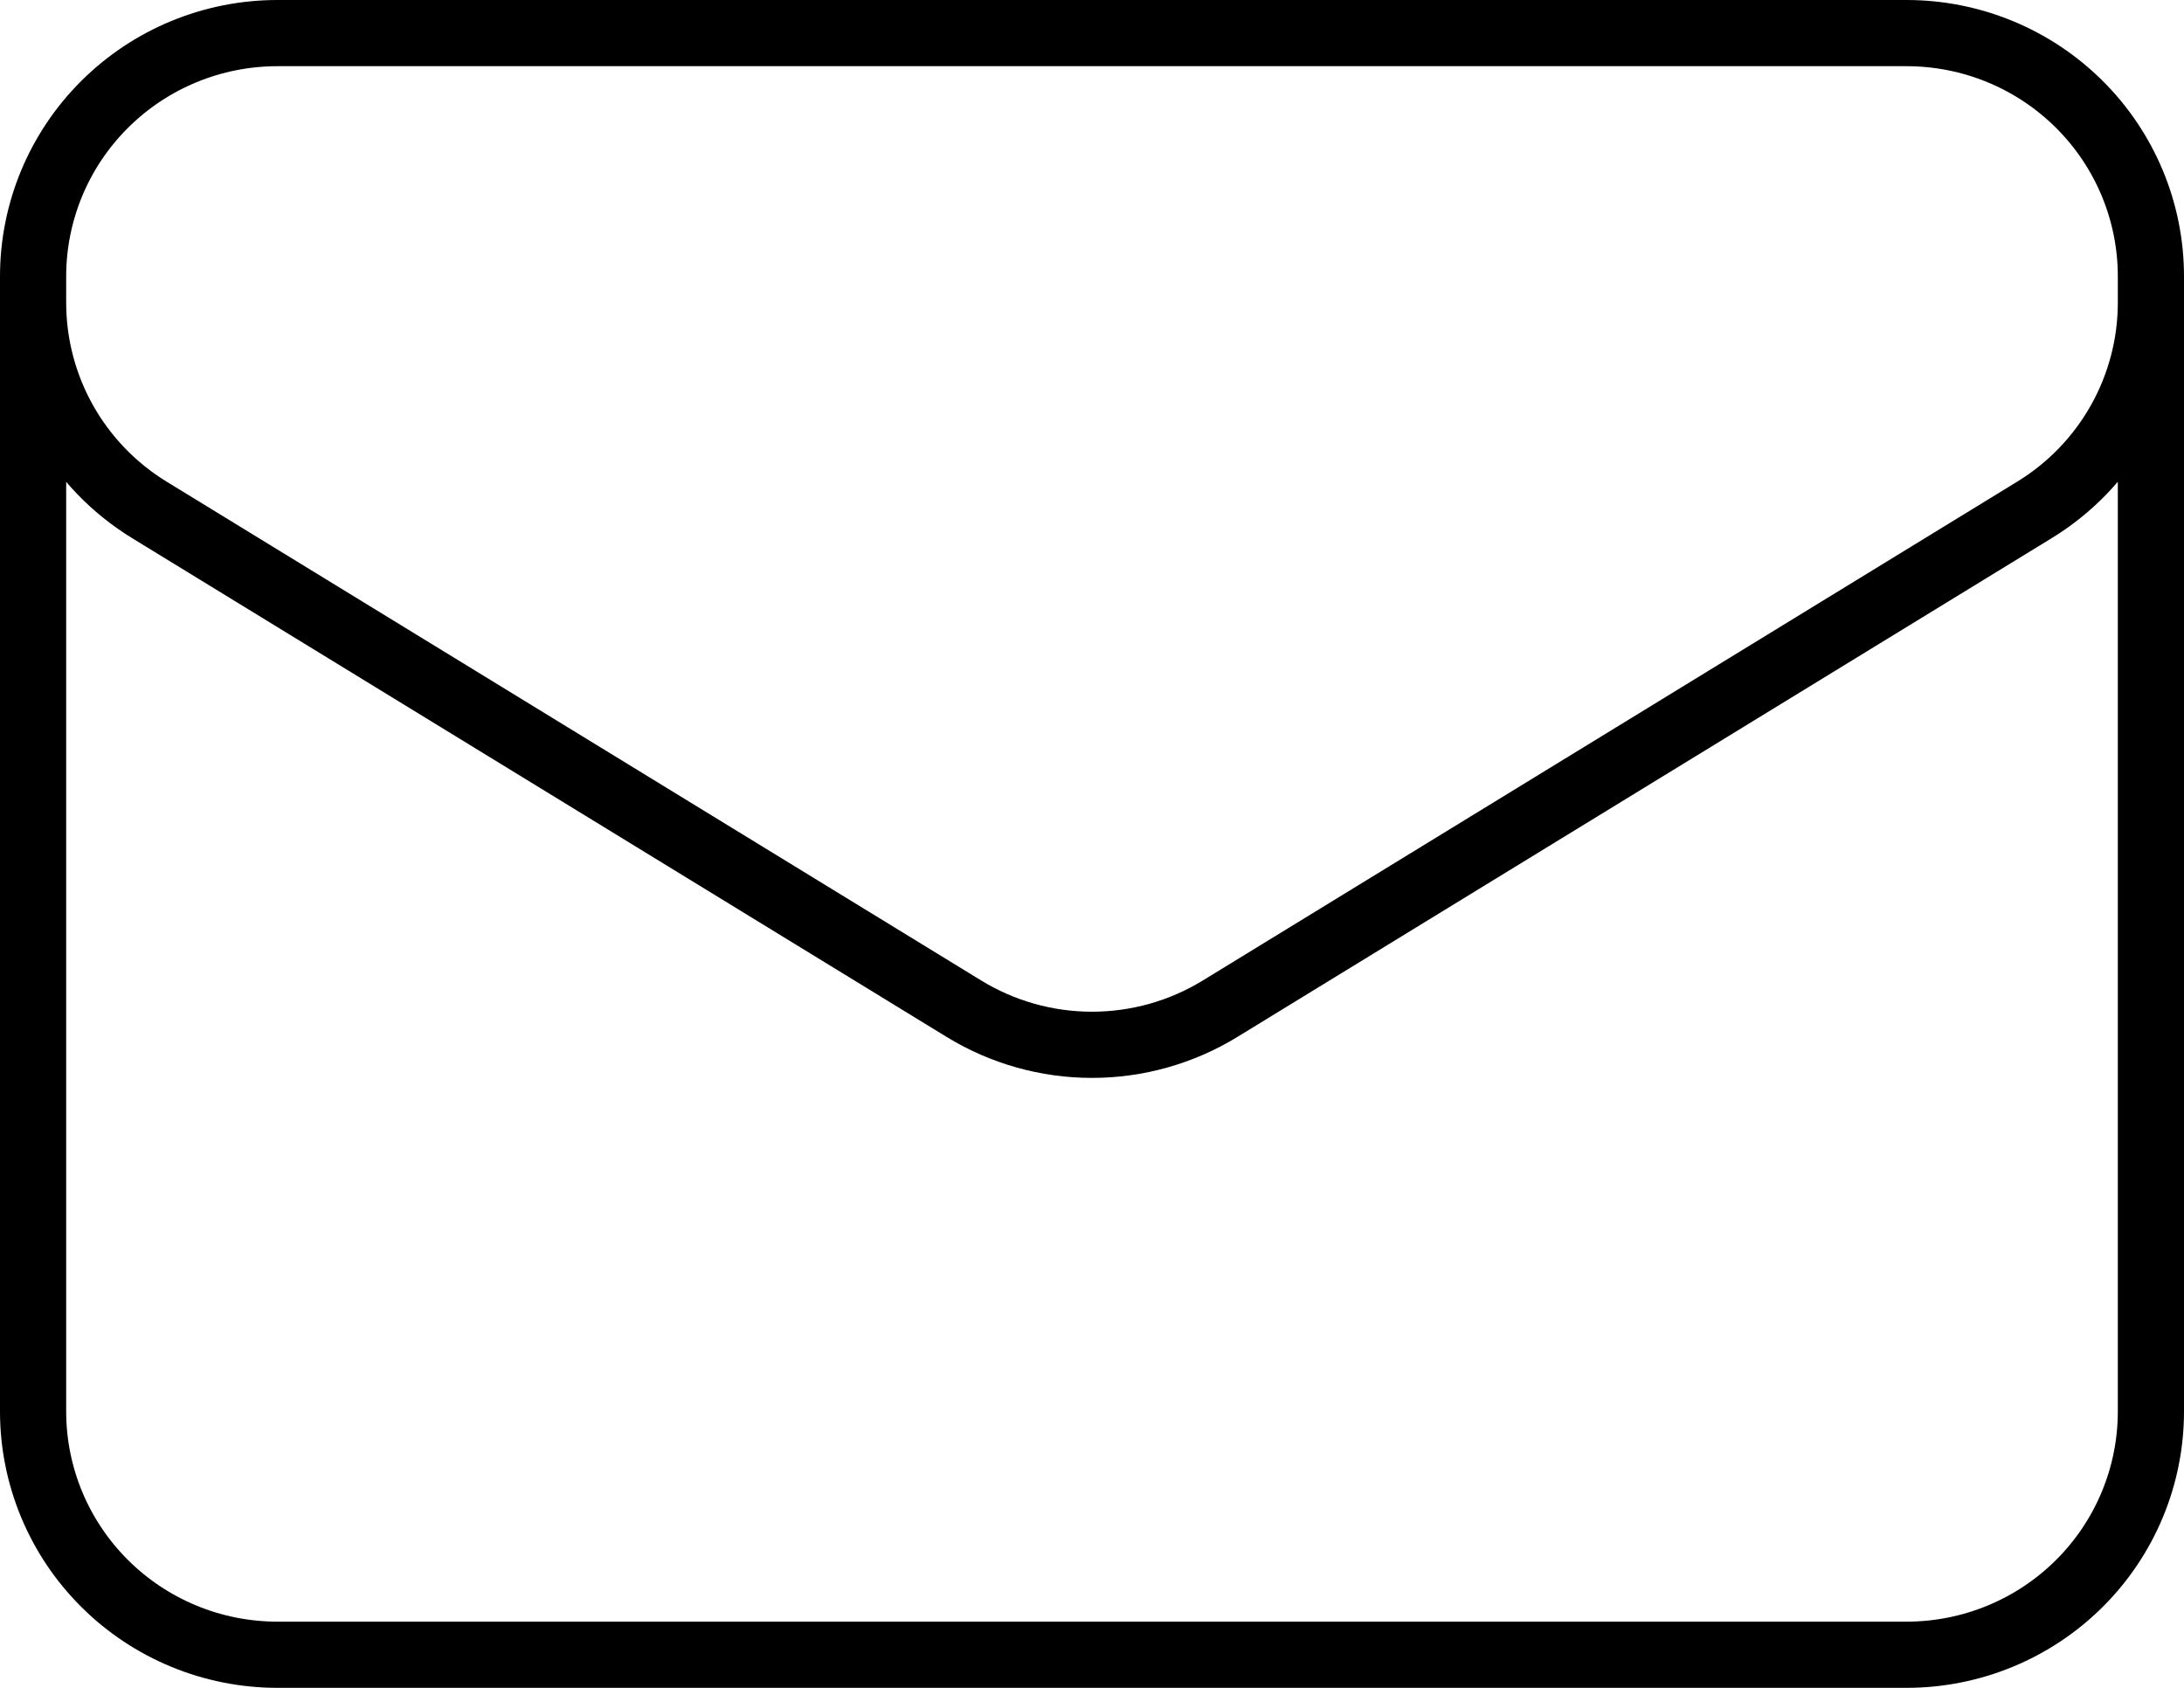 <svg width="66" height="51" viewBox="0 0 66 51" fill="none" xmlns="http://www.w3.org/2000/svg">
<path d="M65 8.35V42.65C65 44.599 64.222 46.469 62.837 47.847C61.452 49.226 59.574 50 57.615 50H8.385C6.426 50 4.548 49.226 3.163 47.847C1.778 46.469 1 44.599 1 42.65V8.35M65 8.35C65 6.401 64.222 4.531 62.837 3.153C61.452 1.774 59.574 1 57.615 1H8.385C6.426 1 4.548 1.774 3.163 3.153C1.778 4.531 1 6.401 1 8.35M65 8.35V9.144C65 10.399 64.677 11.633 64.063 12.728C63.448 13.824 62.562 14.745 61.488 15.403L36.873 30.478C35.708 31.192 34.368 31.57 33 31.57C31.632 31.57 30.292 31.192 29.127 30.478L4.512 15.406C3.438 14.748 2.552 13.827 1.937 12.732C1.323 11.636 1 10.402 1 9.147V8.35" stroke="black" stroke-width="2" stroke-linecap="round" stroke-linejoin="round"/>
</svg>
